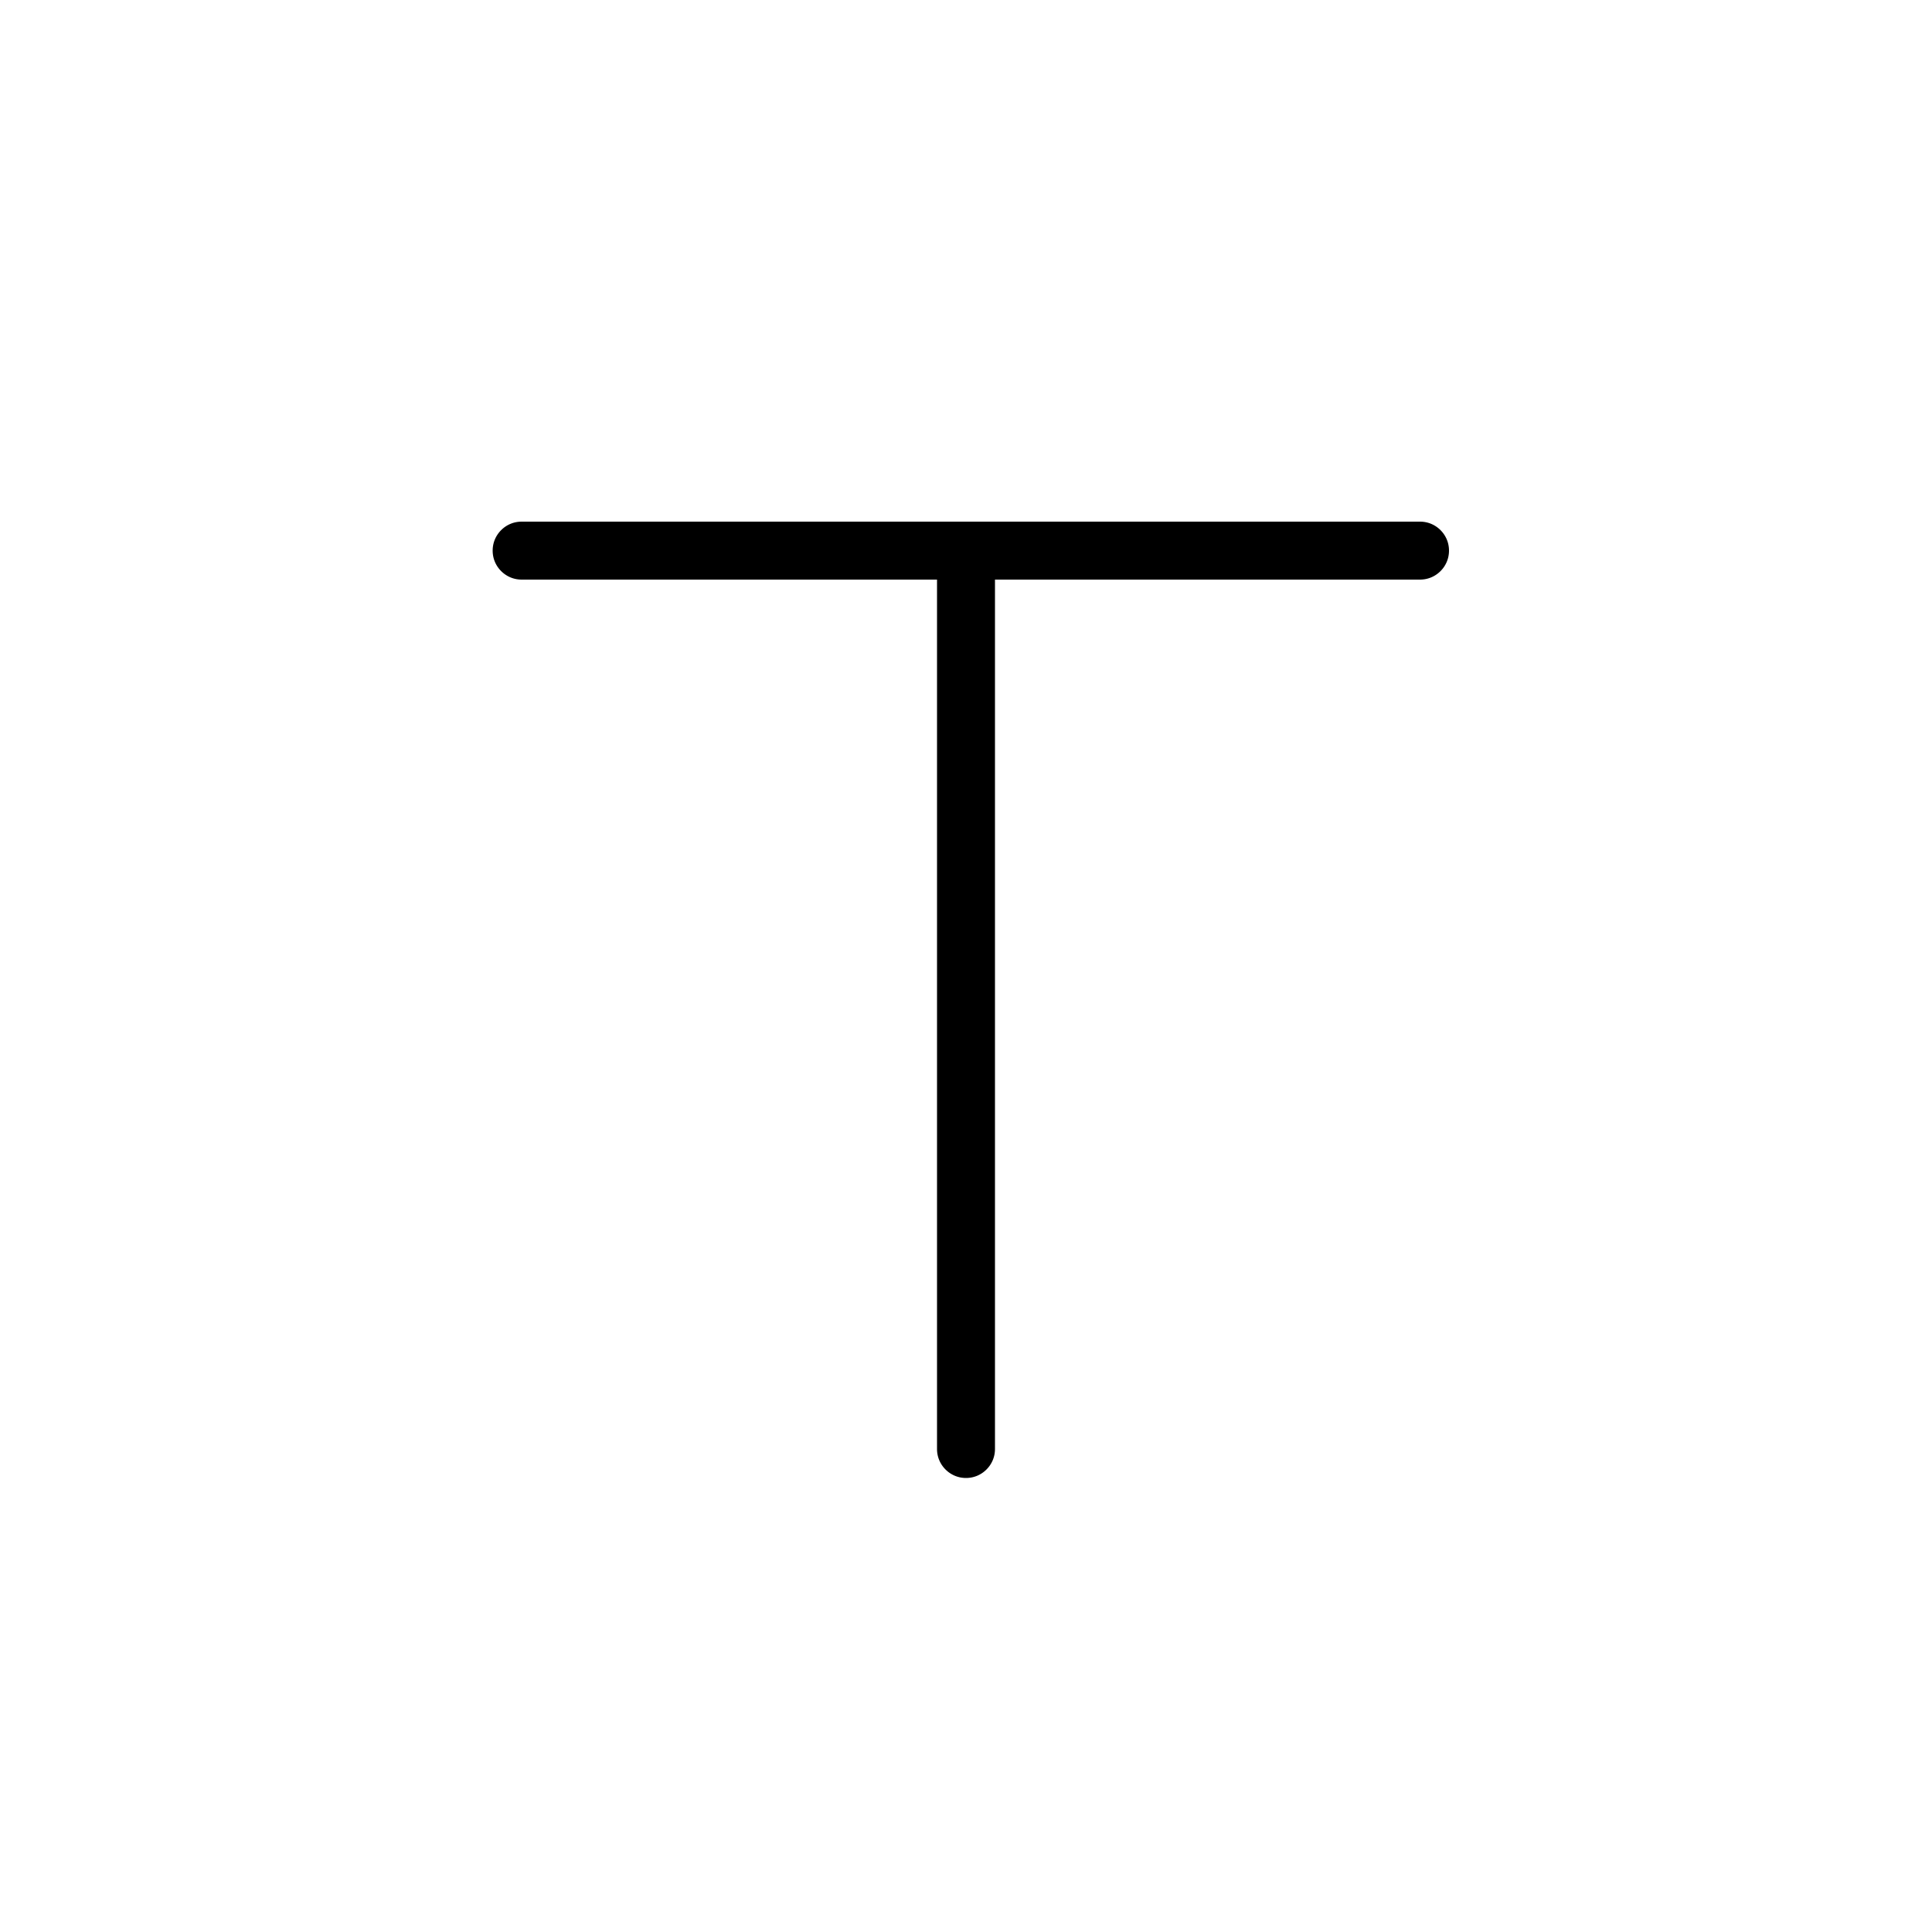 <svg xmlns="http://www.w3.org/2000/svg" xmlns:svg="http://www.w3.org/2000/svg" id="svg25" width="200" height="200" fill="none" version="1.1" viewBox="0 0 200 200"><path id="path2" style="fill:#000;filter:url(#filter0_d);stroke:#fff;stroke-width:10;stroke-miterlimit:4;stroke-dasharray:none" d="M 54 45 C 49.582 45 46 48.582 46 53 C 46 57.418 49.582 61 54 61 L 92 61 L 92 146 C 92 150.418 95.582 154 100 154 C 104.418 154 108 150.418 108 146 L 108 61 L 147 61 C 151.418 61 155 57.418 155 53 C 155 48.582 151.418 45 147 45 L 100 45 L 54 45 z"/><defs id="defs23"><filter id="filter0_d" width="121" height="121" x="40" y="43" color-interpolation-filters="sRGB" filterUnits="userSpaceOnUse"><feFlood id="feFlood8" flood-opacity="0" result="BackgroundImageFix"/><feColorMatrix id="feColorMatrix10" in="SourceAlpha" type="matrix" values="0 0 0 0 0 0 0 0 0 0 0 0 0 0 0 0 0 0 127 0"/><feOffset id="feOffset12" dy="4"/><feGaussianBlur id="feGaussianBlur14" stdDeviation="3"/><feColorMatrix id="feColorMatrix16" type="matrix" values="0 0 0 0 0 0 0 0 0 0 0 0 0 0 0 0 0 0 0.2 0"/><feBlend id="feBlend18" in2="BackgroundImageFix" mode="normal" result="effect1_dropShadow"/><feBlend id="feBlend20" in="SourceGraphic" in2="effect1_dropShadow" mode="normal" result="shape"/></filter></defs></svg>